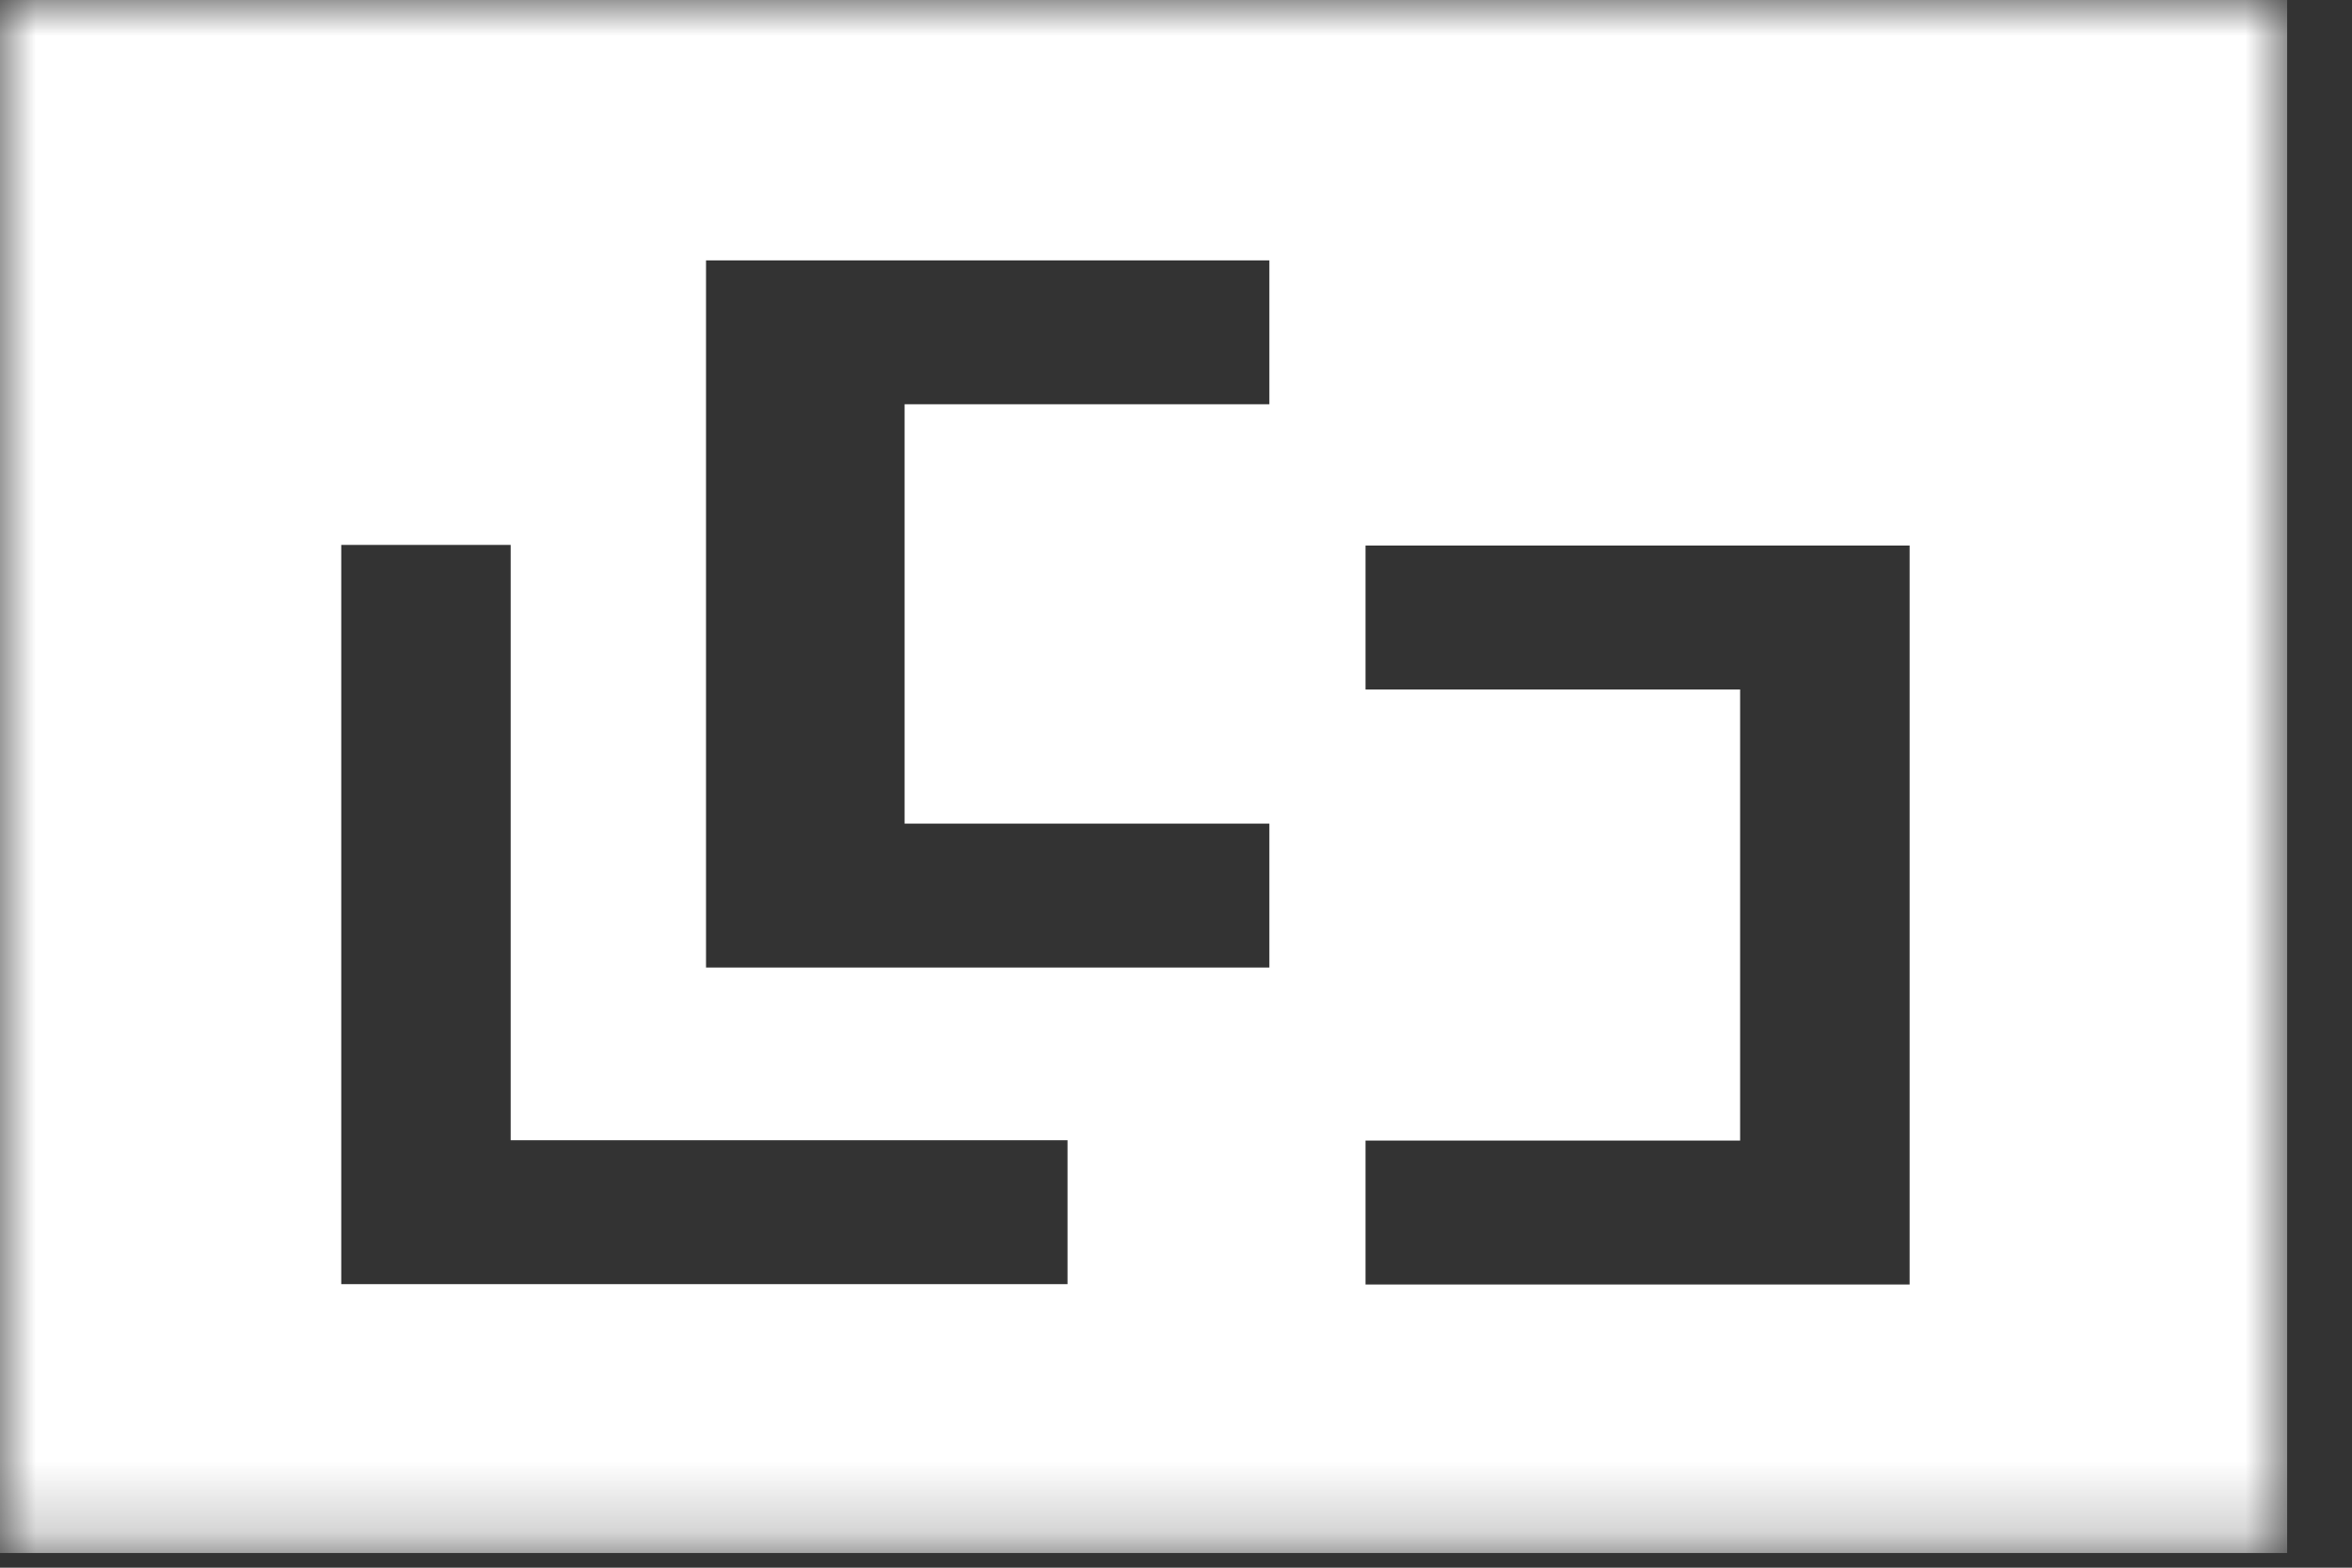 <svg width="33" height="22" viewBox="0 0 33 22" fill="none" xmlns="http://www.w3.org/2000/svg">
<rect x="0" y="0" width="33" height="22" fill="#333333" stroke="none"/>
<mask id="mask0_12_3036" style="mask-type:luminance" maskUnits="userSpaceOnUse" x="0" y="0" width="33" height="22">
<path d="M32.09 0H0V21.794H32.09V0Z" fill="white"/>
</mask>
<g mask="url(#mask0_12_3036)">
<path d="M0 0V21.794H32.09V0H0ZM14.982 18.021H4.788V7.647H7.165V16.001H14.978V18.021H14.982ZM17.81 5.673H12.692V11.558H17.81V13.578H9.906V3.654H17.81V5.673ZM26.793 9.671V18.026H19.159V16.006H24.415V9.676H19.159V7.656H26.793V9.676V9.671Z" fill="white"/>
</g>
</svg>
